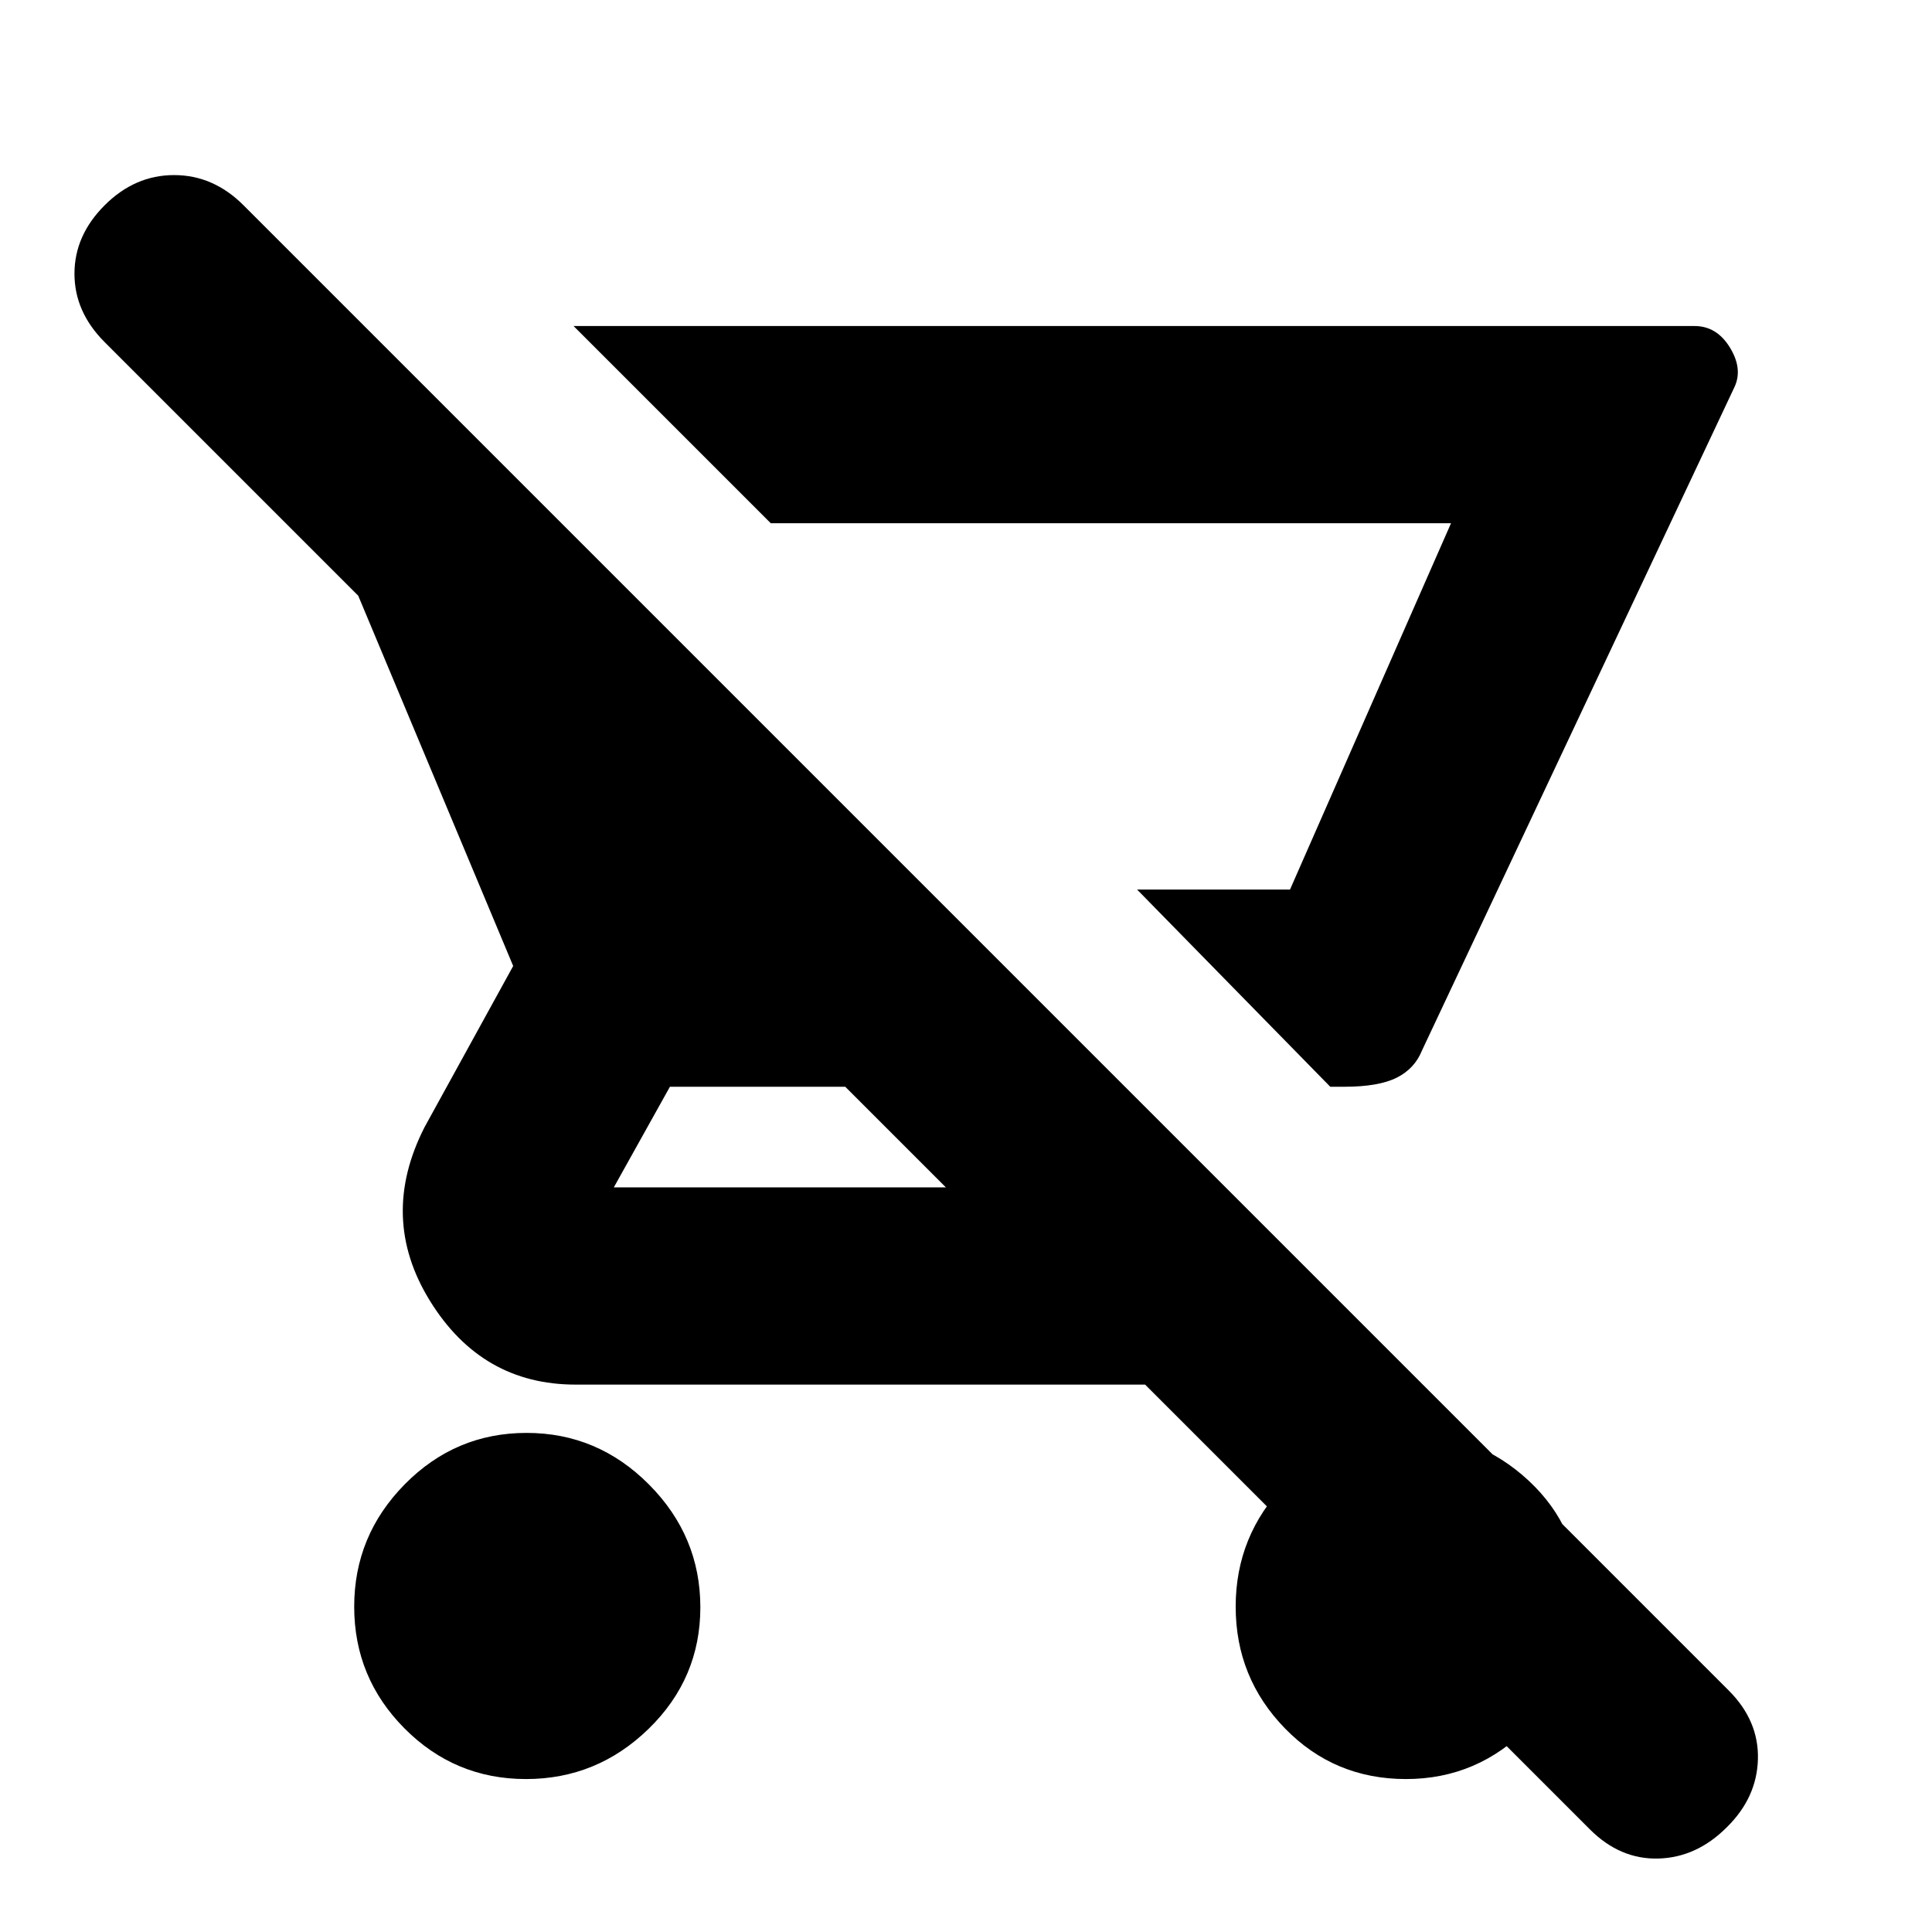 <svg xmlns="http://www.w3.org/2000/svg" height="20" viewBox="0 -960 960 960" width="20"><path d="M668-420h-7l-96-98h76l80-182H383l-98-98h557q10.94 0 17.47 10.5Q866-777 862-768L706.63-438.14Q703-429 694-424.5t-26 4.5ZM261.35-76q-35.34 0-60.35-25.16-25-25.17-25-60.5 0-35.34 25.16-60.84 25.17-25.5 60.5-25.5 35.34 0 60.84 25.66t25.5 60.99q0 35.34-25.66 60.35-25.66 25-60.99 25ZM790-51 569-272H286q-46.58 0-72.29-41.5Q188-355 211-400l44-80-77-184L52-790q-15-15-15-34t15-34q15-15 34.5-15t34.5 15l738 738q15 15 14.5 34.13Q873-66.73 858-52q-15 15-34 15.5T790-51ZM470-370l-50-50h-87.12L305-370h165Zm171-148h-76 76Zm57.63 442Q663-76 638.5-101.16q-24.5-25.17-24.5-60.5 0-35.34 24.66-60.84t60-25.5q35.34 0 60.84 23.66t25.5 58.5Q785-128 759.63-102t-61 26Z"/></svg>